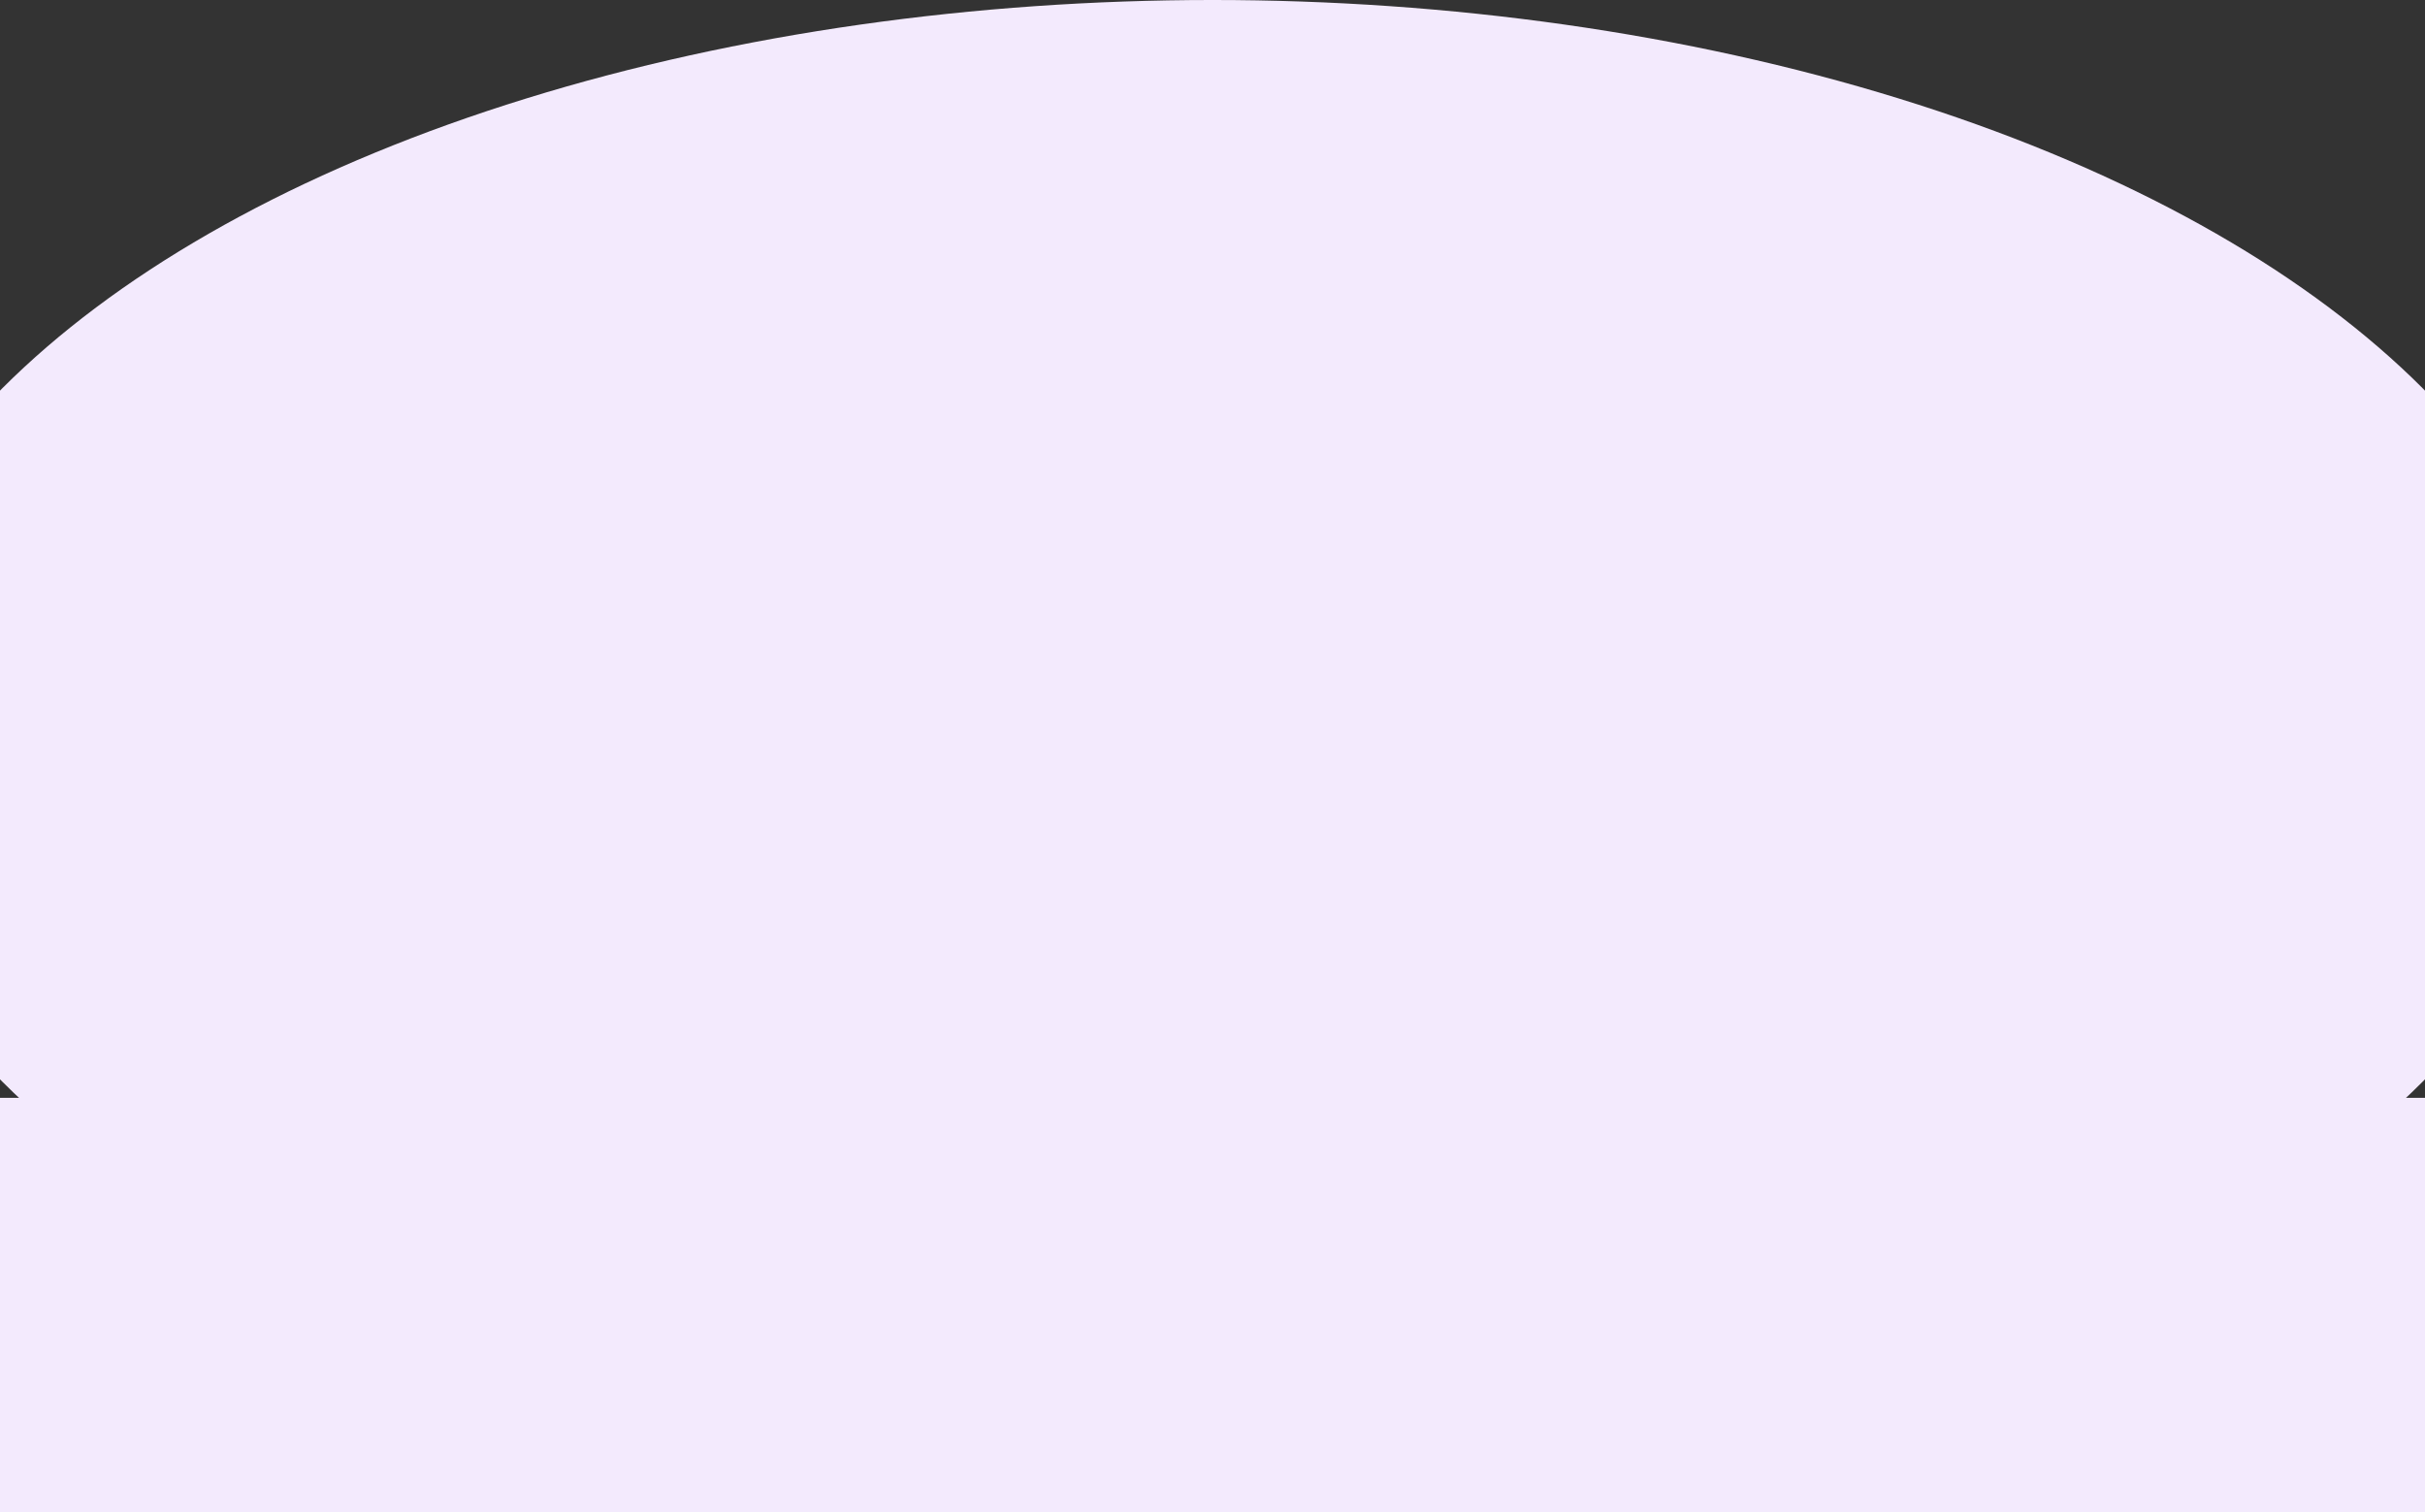 <svg width="1440" height="898" viewBox="0 0 1440 898" fill="none" xmlns="http://www.w3.org/2000/svg">
<rect x="0" y="0" width="1440" height="898" fill="#333333" stroke="none"/>
<ellipse cx="720" cy="436.5" rx="815" ry="436.5" fill="#F3EAFD"/>
<rect y="652" width="1440" height="246" fill="#F3EAFD"/>
</svg>
